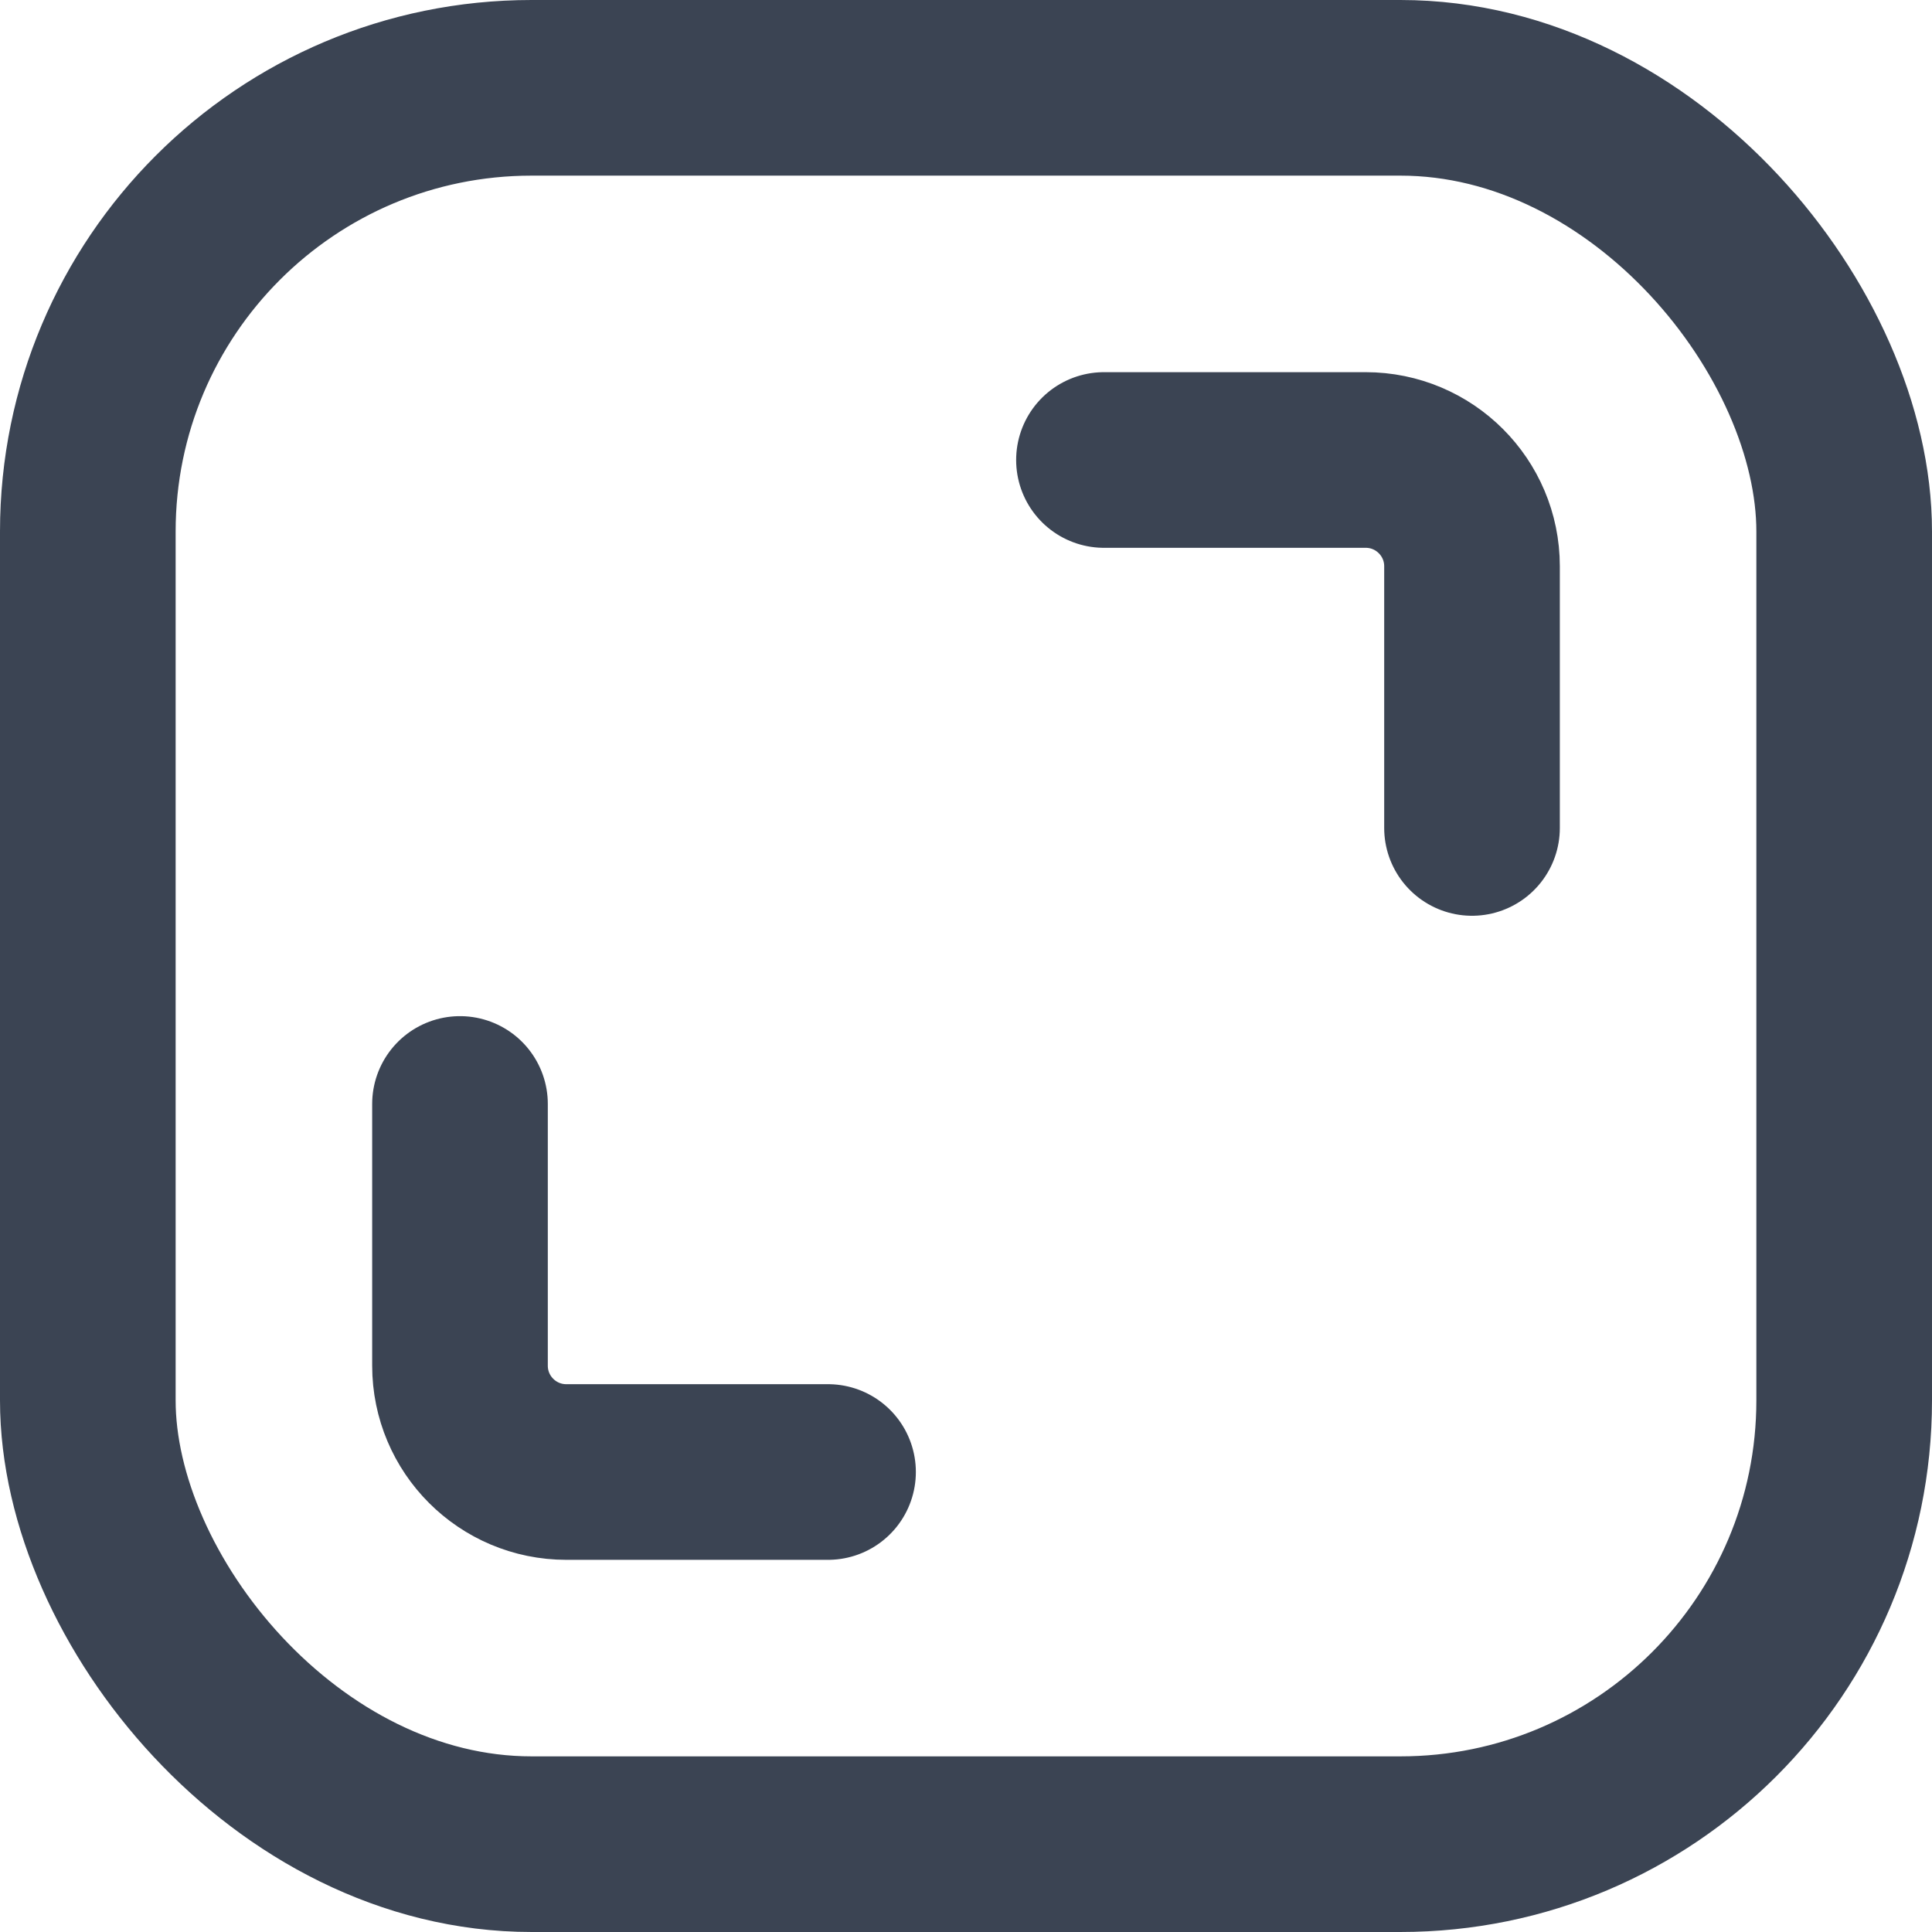 <svg width="22" height="22" viewBox="0 0 22 22" fill="none" xmlns="http://www.w3.org/2000/svg">
<rect x="1" y="1" width="20" height="20" rx="5.053" stroke="#3B4453" stroke-width="2"/>
<path d="M12.571 5.238H15.551C16.22 5.238 16.762 5.78 16.762 6.448V9.428" stroke="#3B4453" stroke-width="2" stroke-linecap="round"/>
<path d="M9.429 16.762L6.449 16.762C5.78 16.762 5.238 16.22 5.238 15.551L5.238 12.571" stroke="#3B4453" stroke-width="2" stroke-linecap="round"/>
</svg>
